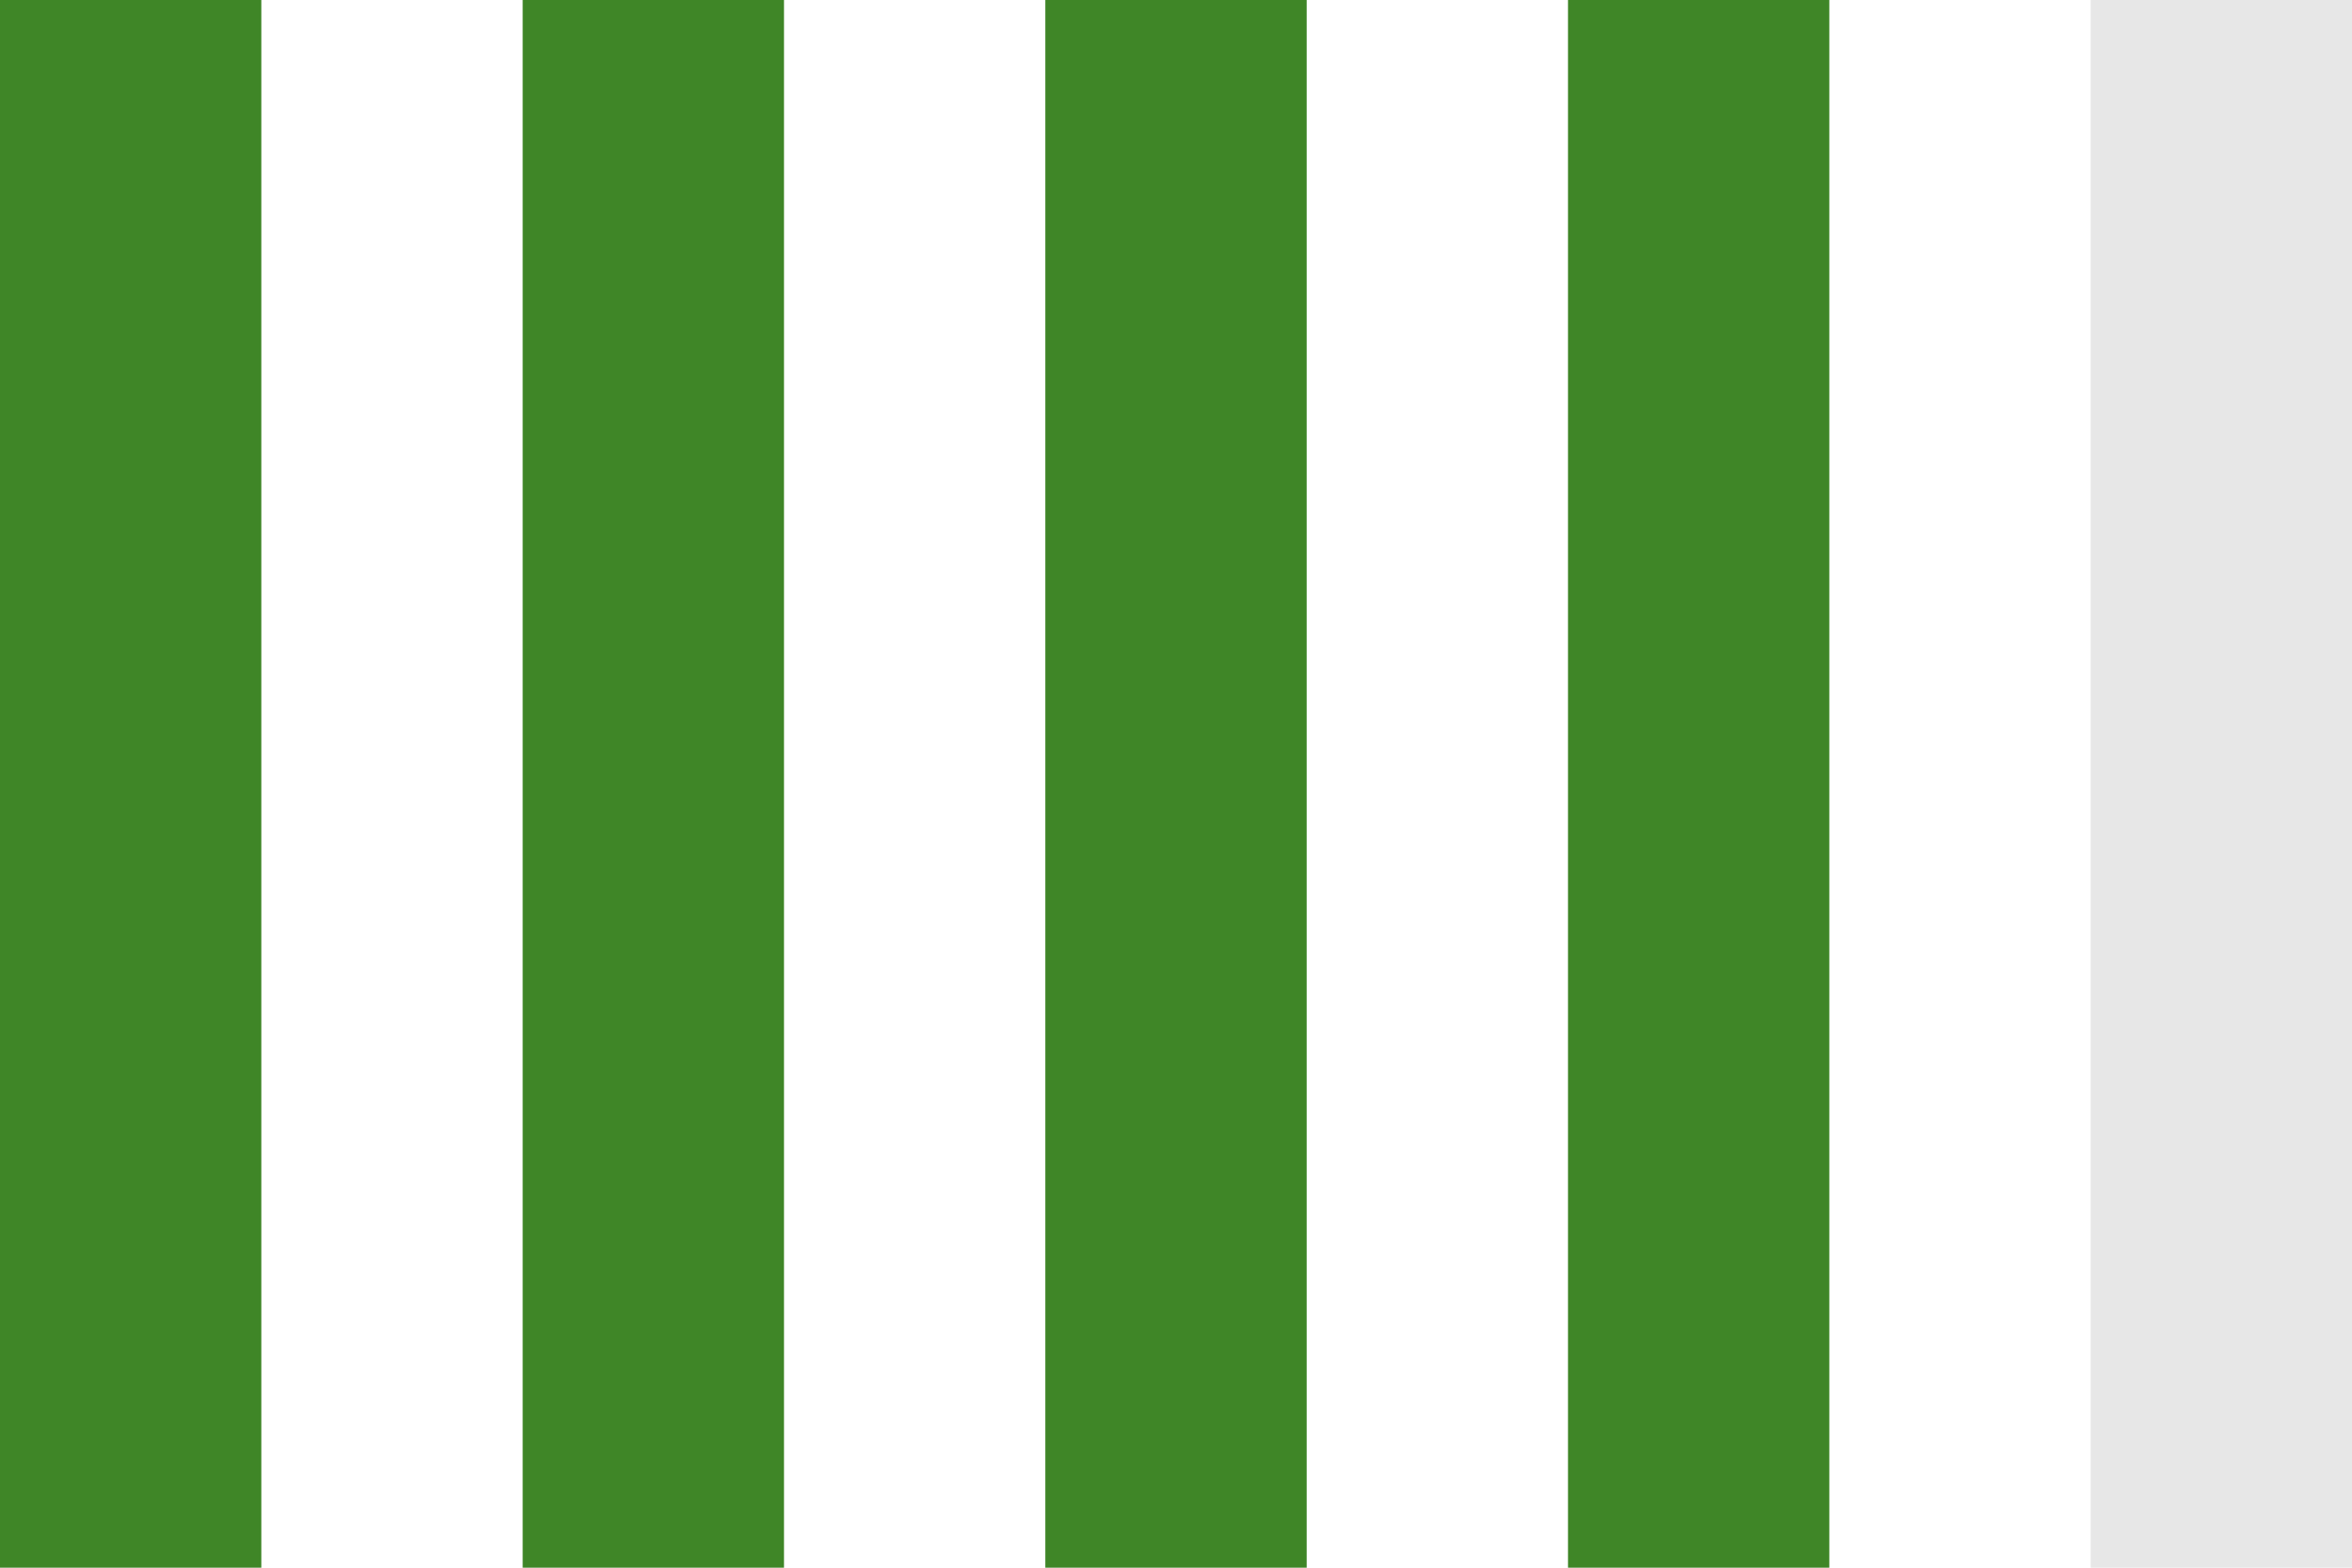 <svg width="36" height="24" viewBox="0 0 36 24" fill="none" xmlns="http://www.w3.org/2000/svg">
<rect width="4" height="24" fill="#3F8627"/>
<rect x="8" width="4" height="24" fill="#3F8627"/>
<rect x="16" width="4" height="24" fill="#3F8627"/>
<rect x="24" width="4" height="24" fill="#3F8627"/>
<rect x="32" width="4" height="24" fill="#E7E7E7"/>
</svg>
